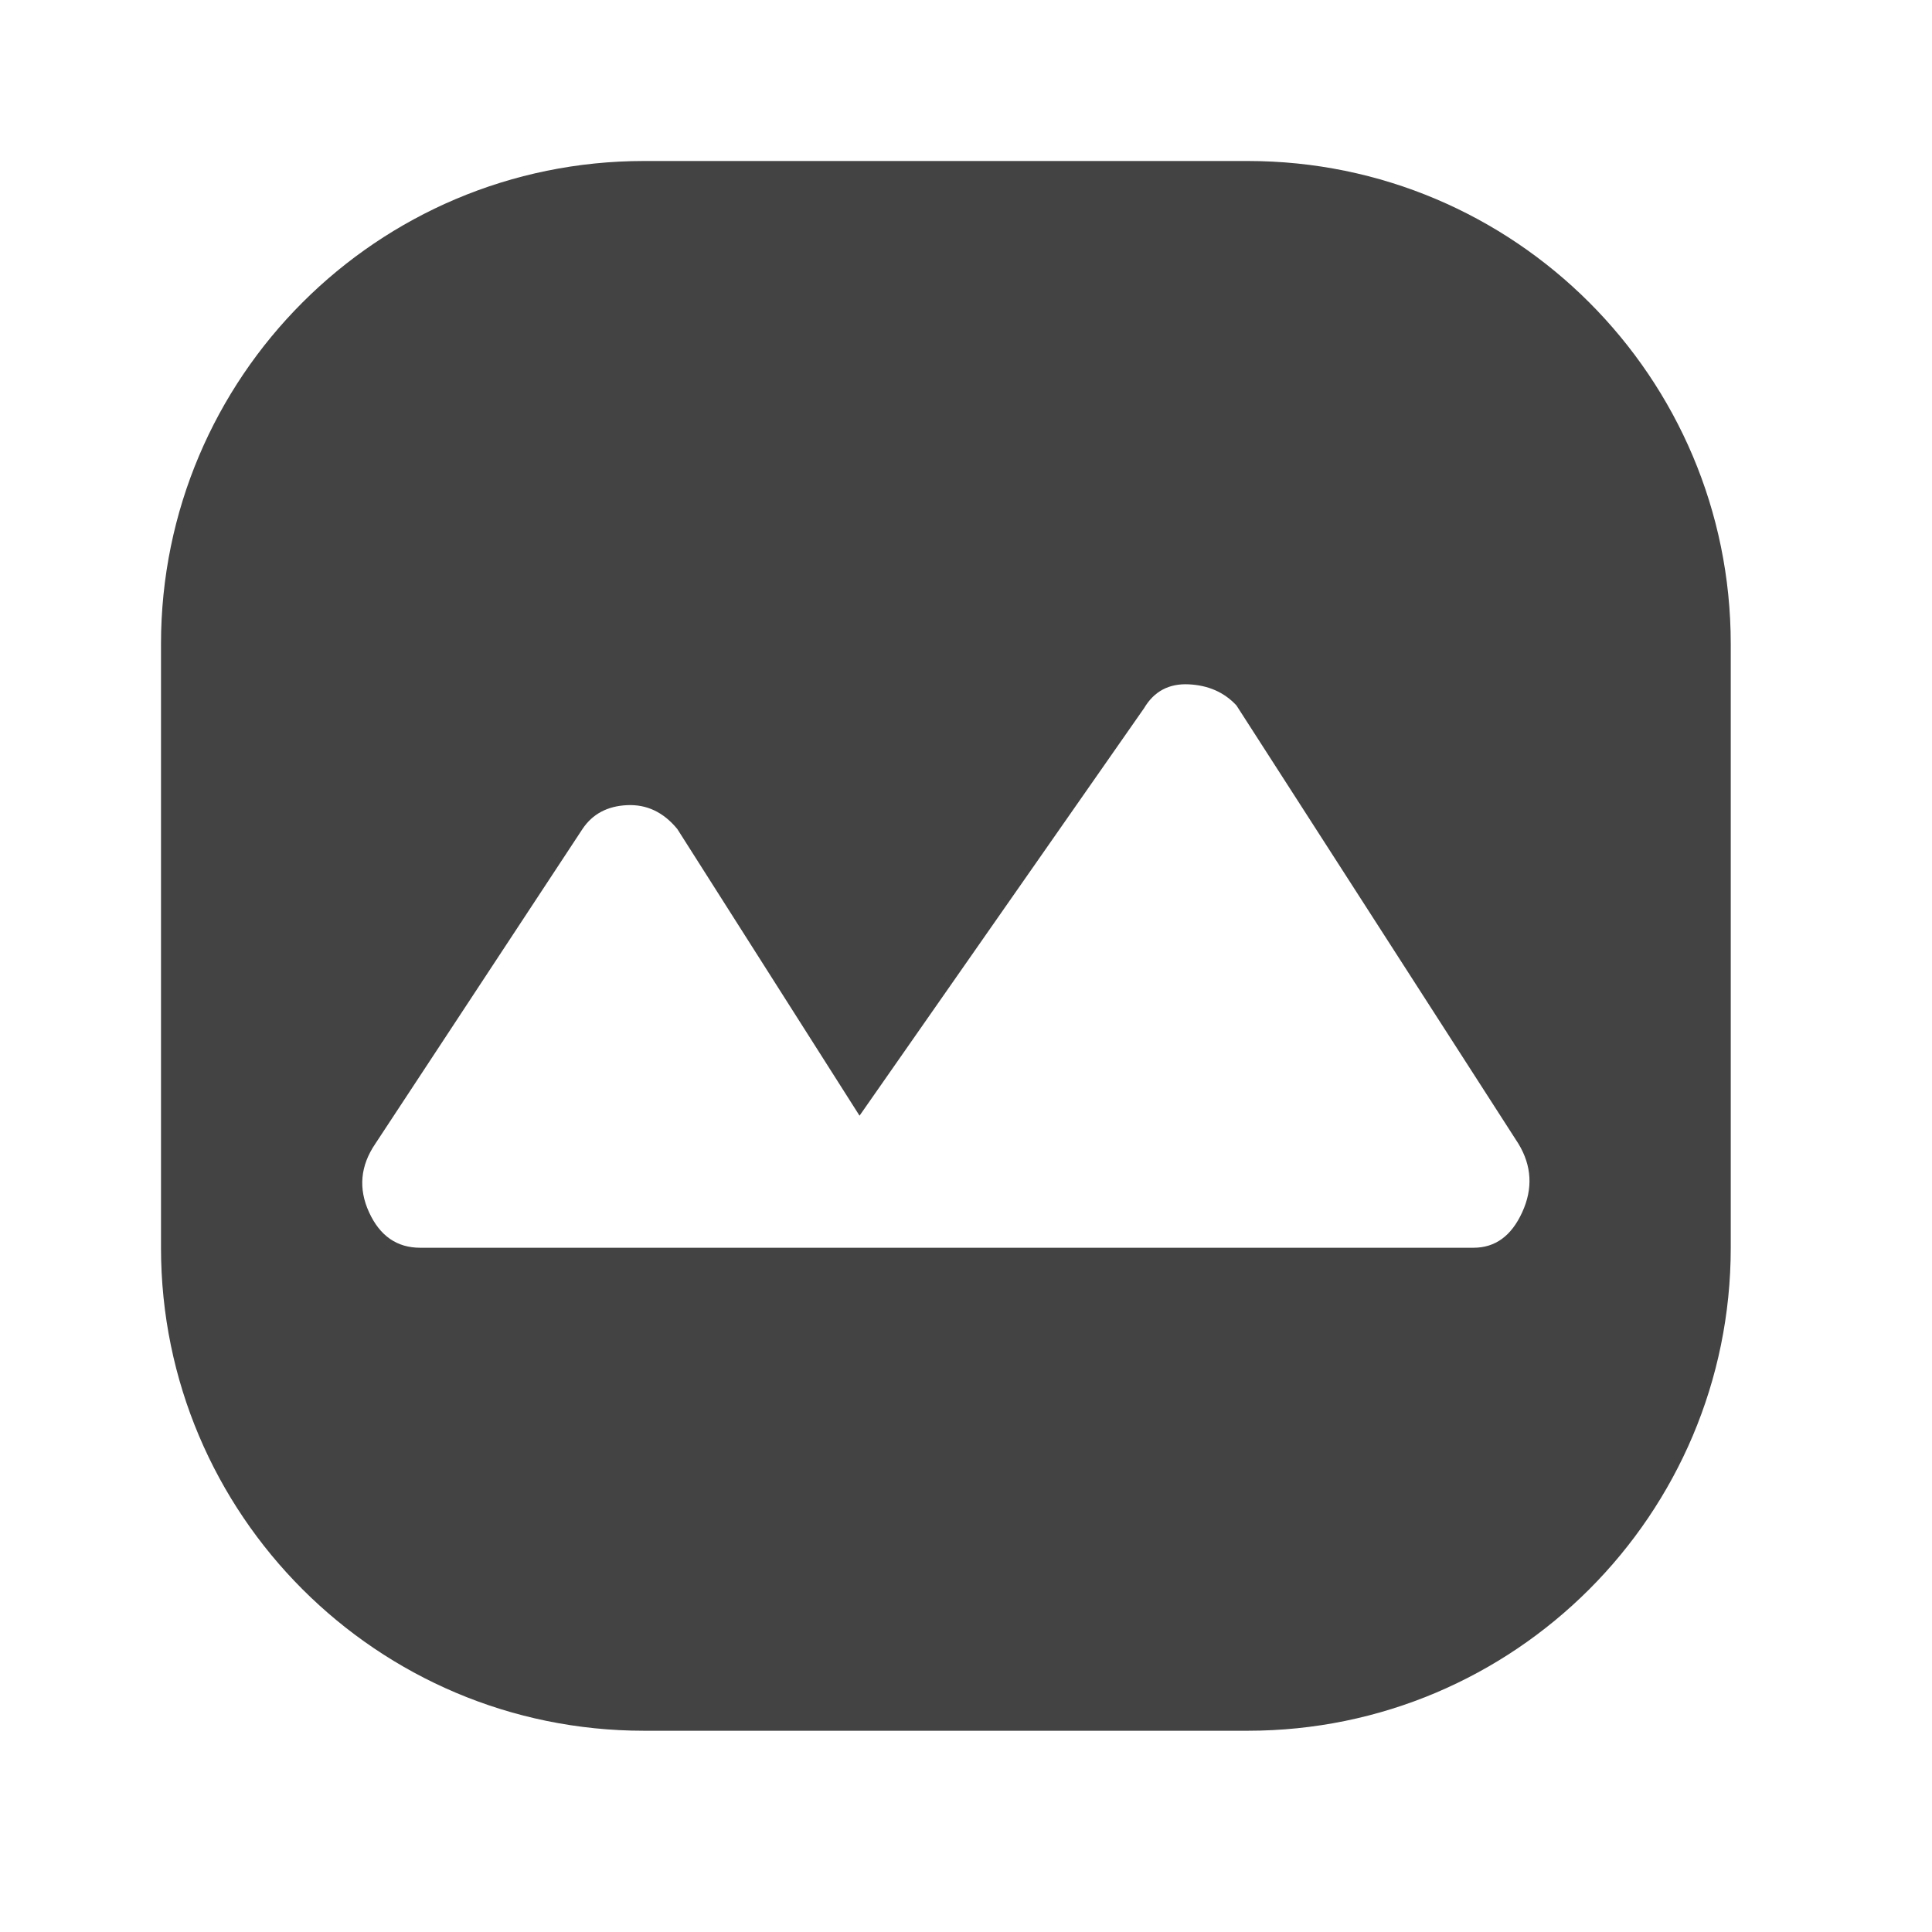 <svg width="48" height="48" viewBox="0 0 48 48" fill="none" xmlns="http://www.w3.org/2000/svg">
<path fill-rule="evenodd" clip-rule="evenodd" d="M16 4C9.373 4 4 9.373 4 16V31C4 37.627 9.373 43 16 43H31C37.627 43 43 37.627 43 31V16C43 9.373 37.627 4 31 4H16ZM36.61 31H10.44C9.862 31 9.438 30.706 9.169 30.118C8.9 29.531 8.952 28.964 9.324 28.417L14.471 20.597C14.719 20.225 15.088 20.027 15.578 20.004C16.068 19.981 16.484 20.178 16.828 20.597L21.355 27.719L28.424 17.595C28.672 17.176 29.041 16.979 29.531 17.002C30.021 17.025 30.416 17.2 30.719 17.526L37.726 28.417C38.057 28.964 38.088 29.531 37.819 30.118C37.551 30.706 37.148 31 36.61 31Z" fill="#434343"/>
</svg>
